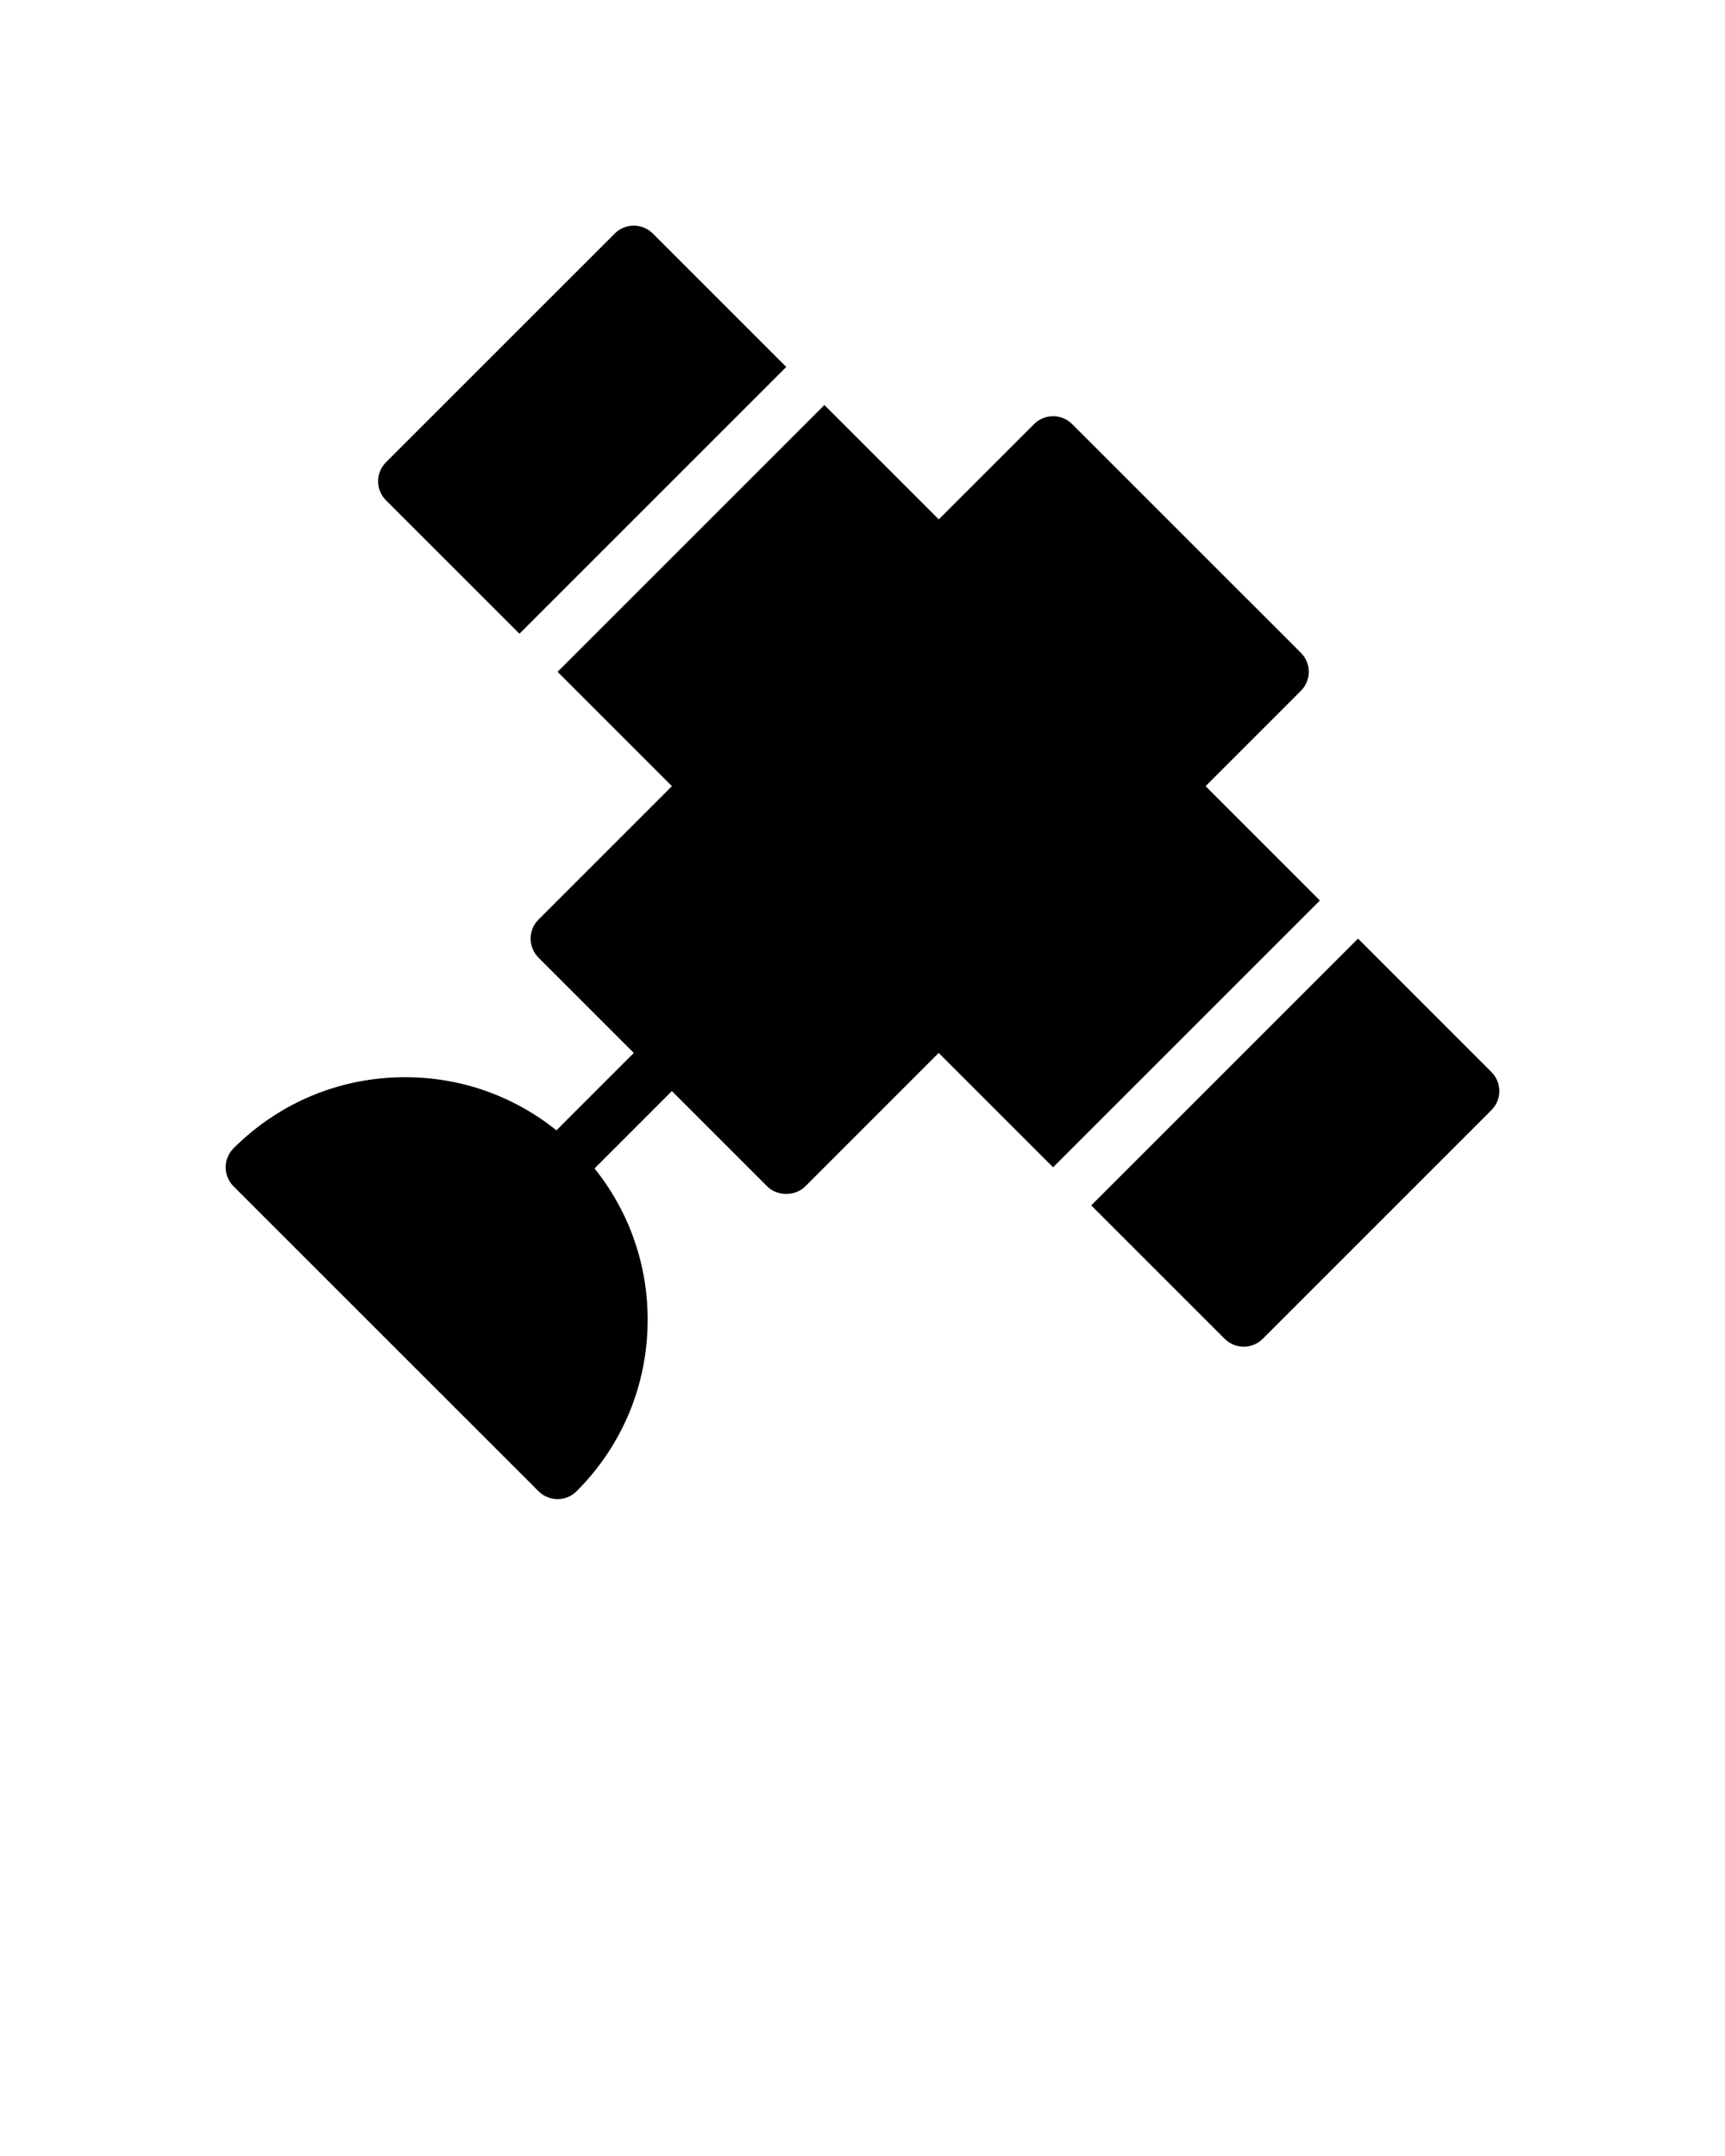 <svg xmlns:x="http://ns.adobe.com/Extensibility/1.0/" xmlns:i="http://ns.adobe.com/AdobeIllustrator/10.0/" xmlns:graph="http://ns.adobe.com/Graphs/1.0/" xmlns="http://www.w3.org/2000/svg" xmlns:xlink="http://www.w3.org/1999/xlink" version="1.1" x="0px" y="0px" viewBox="0 0 64 80" enable-background="new 0 0 64 64" xml:space="preserve"><g><path d="M44.729,29.171l3.535-3.535c0.188-0.188,0.293-0.442,0.293-0.707s-0.105-0.52-0.293-0.707l-8.486-8.485    c-0.391-0.391-1.023-0.391-1.414,0l-3.535,3.535l-4.243-4.243l-9.899,9.899l4.243,4.243l-4.95,4.95    c-0.391,0.391-0.391,1.023,0,1.414l3.535,3.536l-2.87,2.871c-1.589-1.275-3.548-1.972-5.615-1.972    c-2.404,0-4.664,0.937-6.364,2.637c-0.391,0.391-0.391,1.023,0,1.414l11.313,11.312c0.195,0.195,0.451,0.293,0.707,0.293    s0.512-0.098,0.707-0.293c1.7-1.699,2.636-3.959,2.636-6.363c0-2.067-0.696-4.025-1.971-5.614l2.87-2.871l3.536,3.536    c0.375,0.375,1.039,0.375,1.414,0l4.95-4.951l4.243,4.243l9.899-9.899L44.729,29.171z"/><path d="M19.272,23.515l9.899-9.899l-4.95-4.95c-0.391-0.391-1.023-0.391-1.414,0l-8.485,8.485c-0.391,0.391-0.391,1.023,0,1.414    L19.272,23.515z"/><path d="M55.334,39.779l-4.949-4.951l-9.899,9.899l4.95,4.95c0.195,0.195,0.451,0.293,0.707,0.293s0.512-0.098,0.707-0.293    l8.484-8.484C55.725,40.803,55.725,40.17,55.334,39.779z"/></g></svg>
